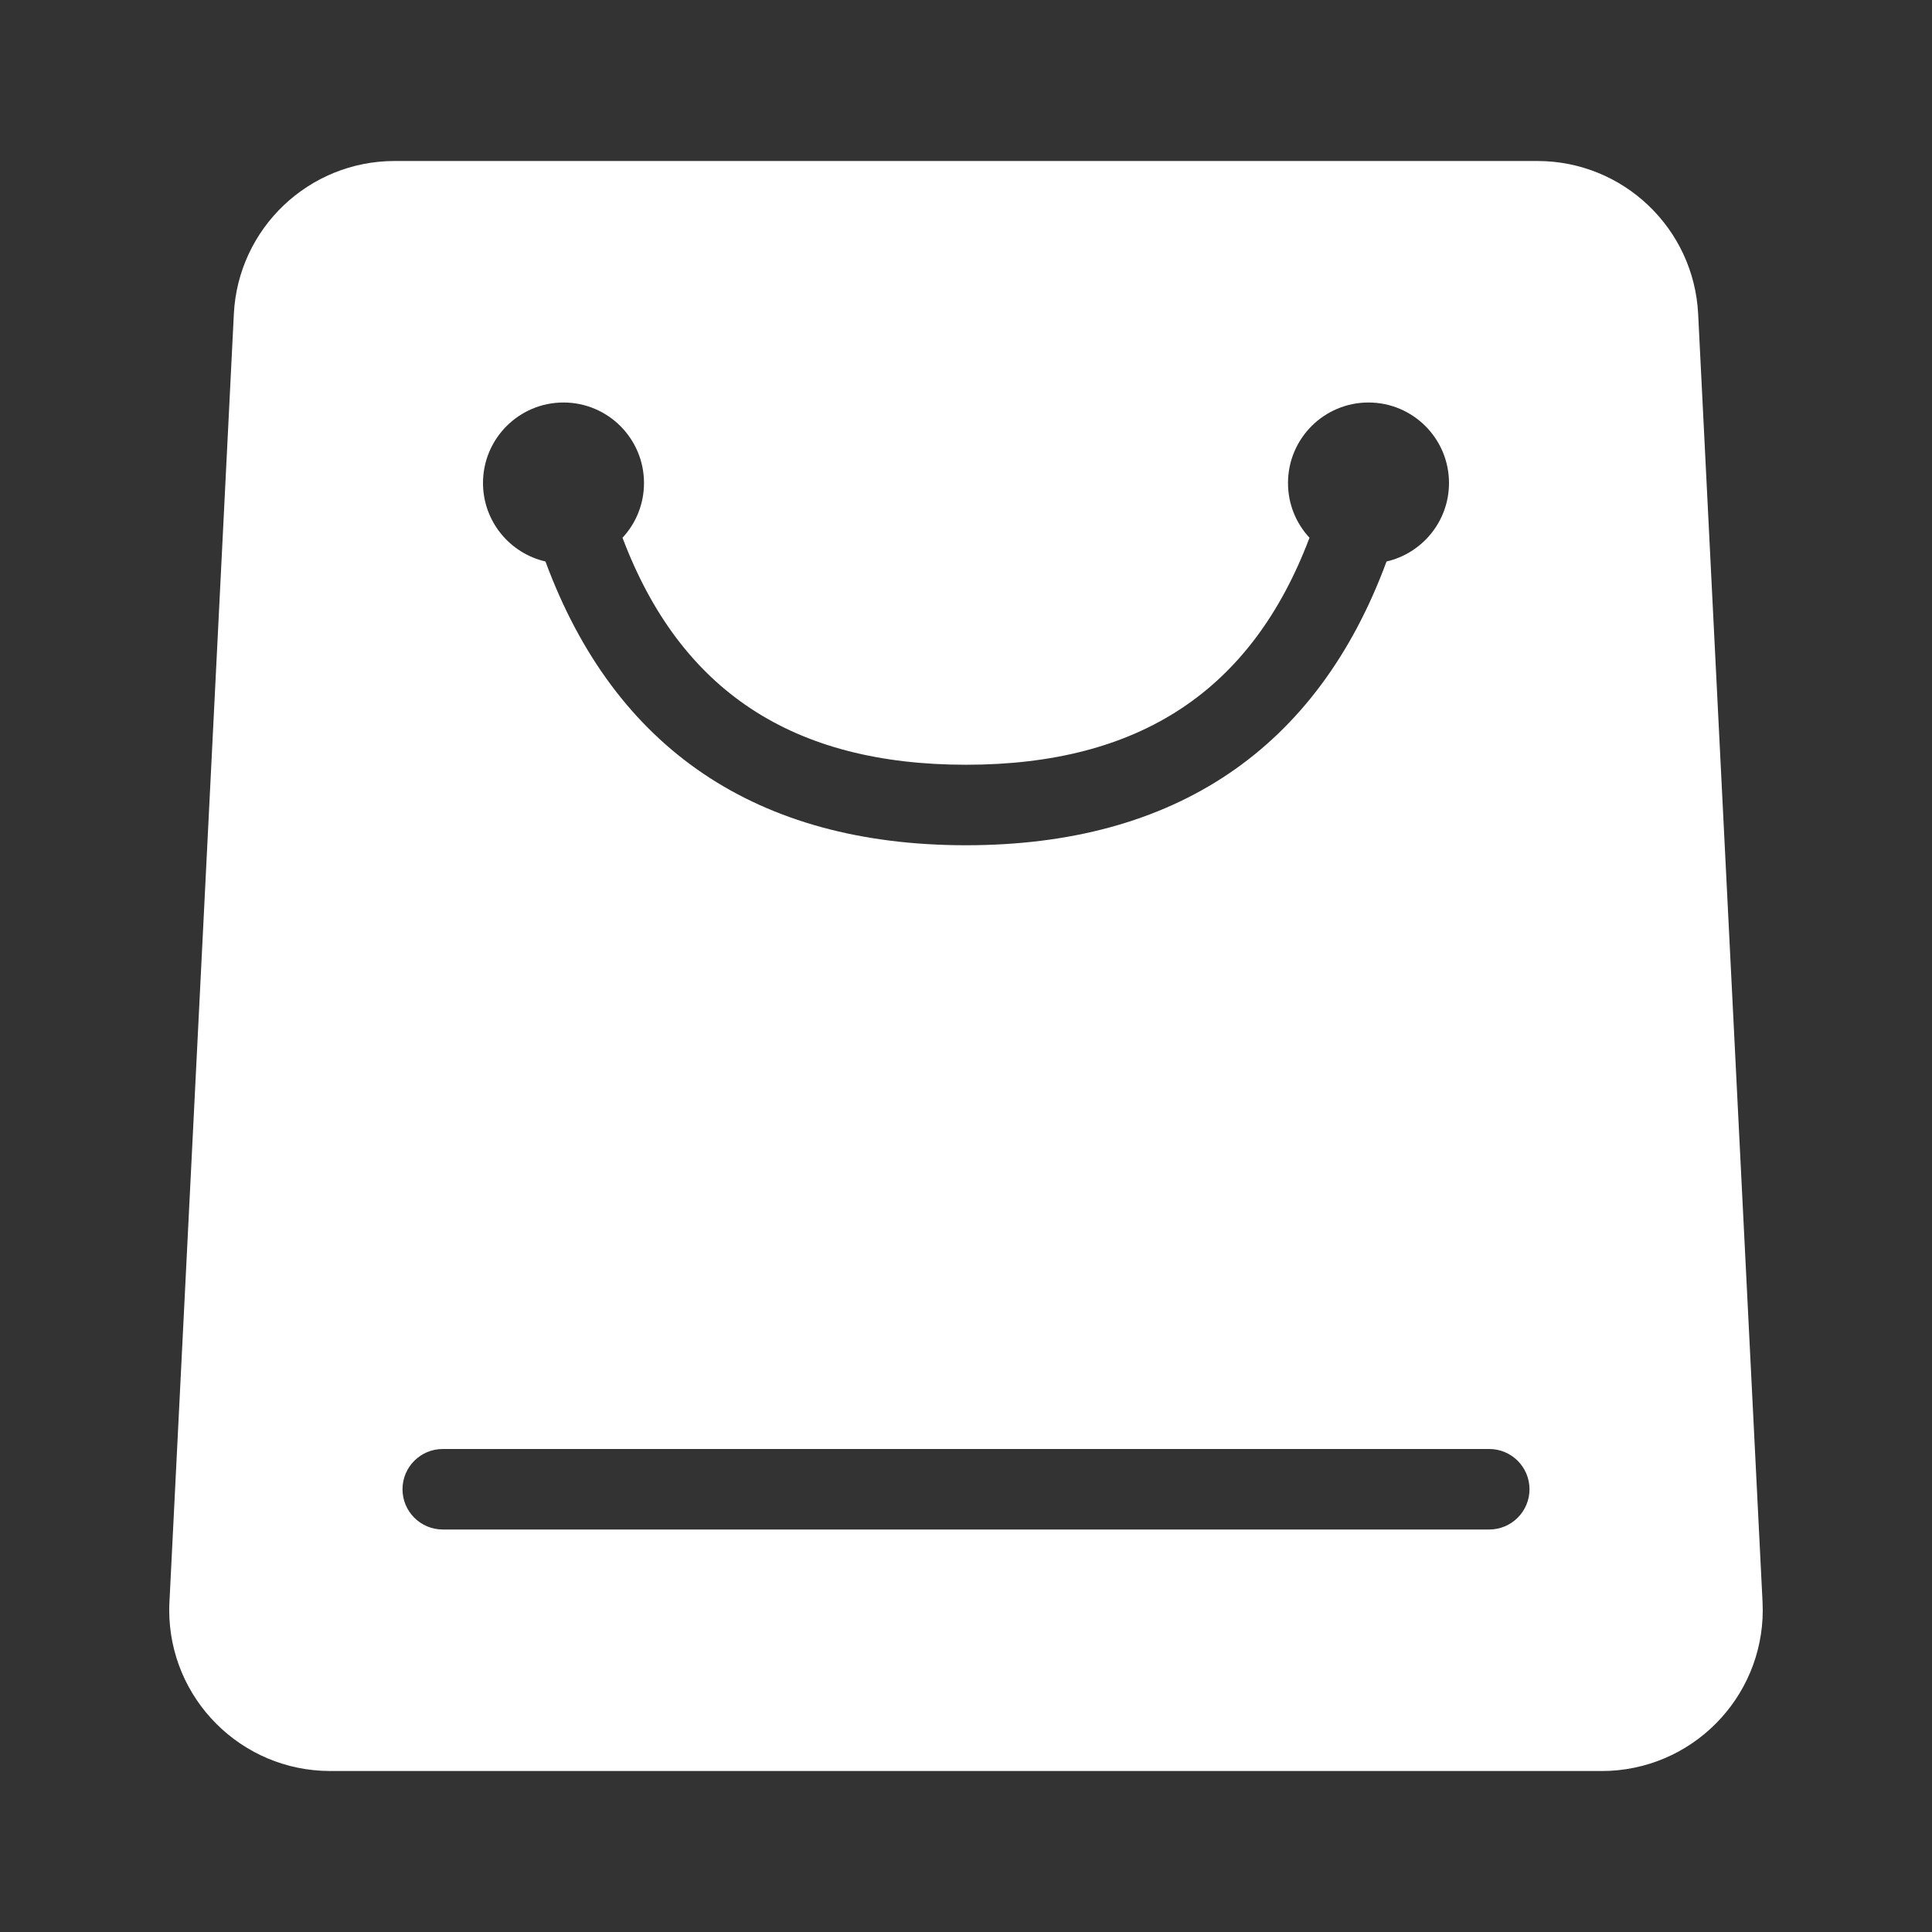 <?xml version="1.0" encoding="UTF-8"?>
<svg width="24px" height="24px" viewBox="0 0 24 24" version="1.1" xmlns="http://www.w3.org/2000/svg" xmlns:xlink="http://www.w3.org/1999/xlink">
    <rect x="0" y="0" width="24" height="24" fill="#333333" stroke="none"/>
    <!-- Generator: Sketch 54 (76480) - https://sketchapp.com -->
    <title>icon_menu_commodity_selected</title>
    <desc>Created with Sketch.</desc>
    <g id="icon_menu_commodity_selected" stroke="none" stroke-width="1" fill="none" fill-rule="evenodd">
        <rect id="Rectangle-3" fill-rule="nonzero" x="0" y="0" width="24" height="24"></rect>
        <path d="M7.733,6.68 C7.899,6.502 8,6.263 8,6 C8,5.448 7.552,5 7,5 C6.448,5 6,5.448 6,6 C6,6.475 6.332,6.873 6.776,6.975 C7.635,9.302 9.402,10.5 12,10.5 C14.598,10.5 16.365,9.302 17.224,6.975 C17.668,6.873 18,6.475 18,6 C18,5.448 17.552,5 17,5 C16.448,5 16,5.448 16,6 C16,6.263 16.101,6.502 16.267,6.68 C15.549,8.582 14.152,9.5 12,9.5 C9.848,9.5 8.451,8.582 7.733,6.68 Z M4.902,2 L19.098,2 C20.163,2 21.042,2.836 21.095,3.9 L21.895,19.9 C21.95,21.003 21.101,21.942 19.997,21.998 C19.964,21.999 19.931,22 19.898,22 L4.102,22 C2.998,22 2.102,21.105 2.102,20 C2.102,19.967 2.103,19.933 2.105,19.9 L2.905,3.9 C2.958,2.836 3.837,2 4.902,2 Z M5.5,18 C5.224,18 5,18.224 5,18.5 C5,18.776 5.224,19 5.5,19 L18.5,19 C18.776,19 19,18.776 19,18.5 C19,18.224 18.776,18 18.5,18 L5.5,18 Z" id="合并形状" fill="#FFFFFF" fill-rule="nonzero"></path>
    </g>
</svg>